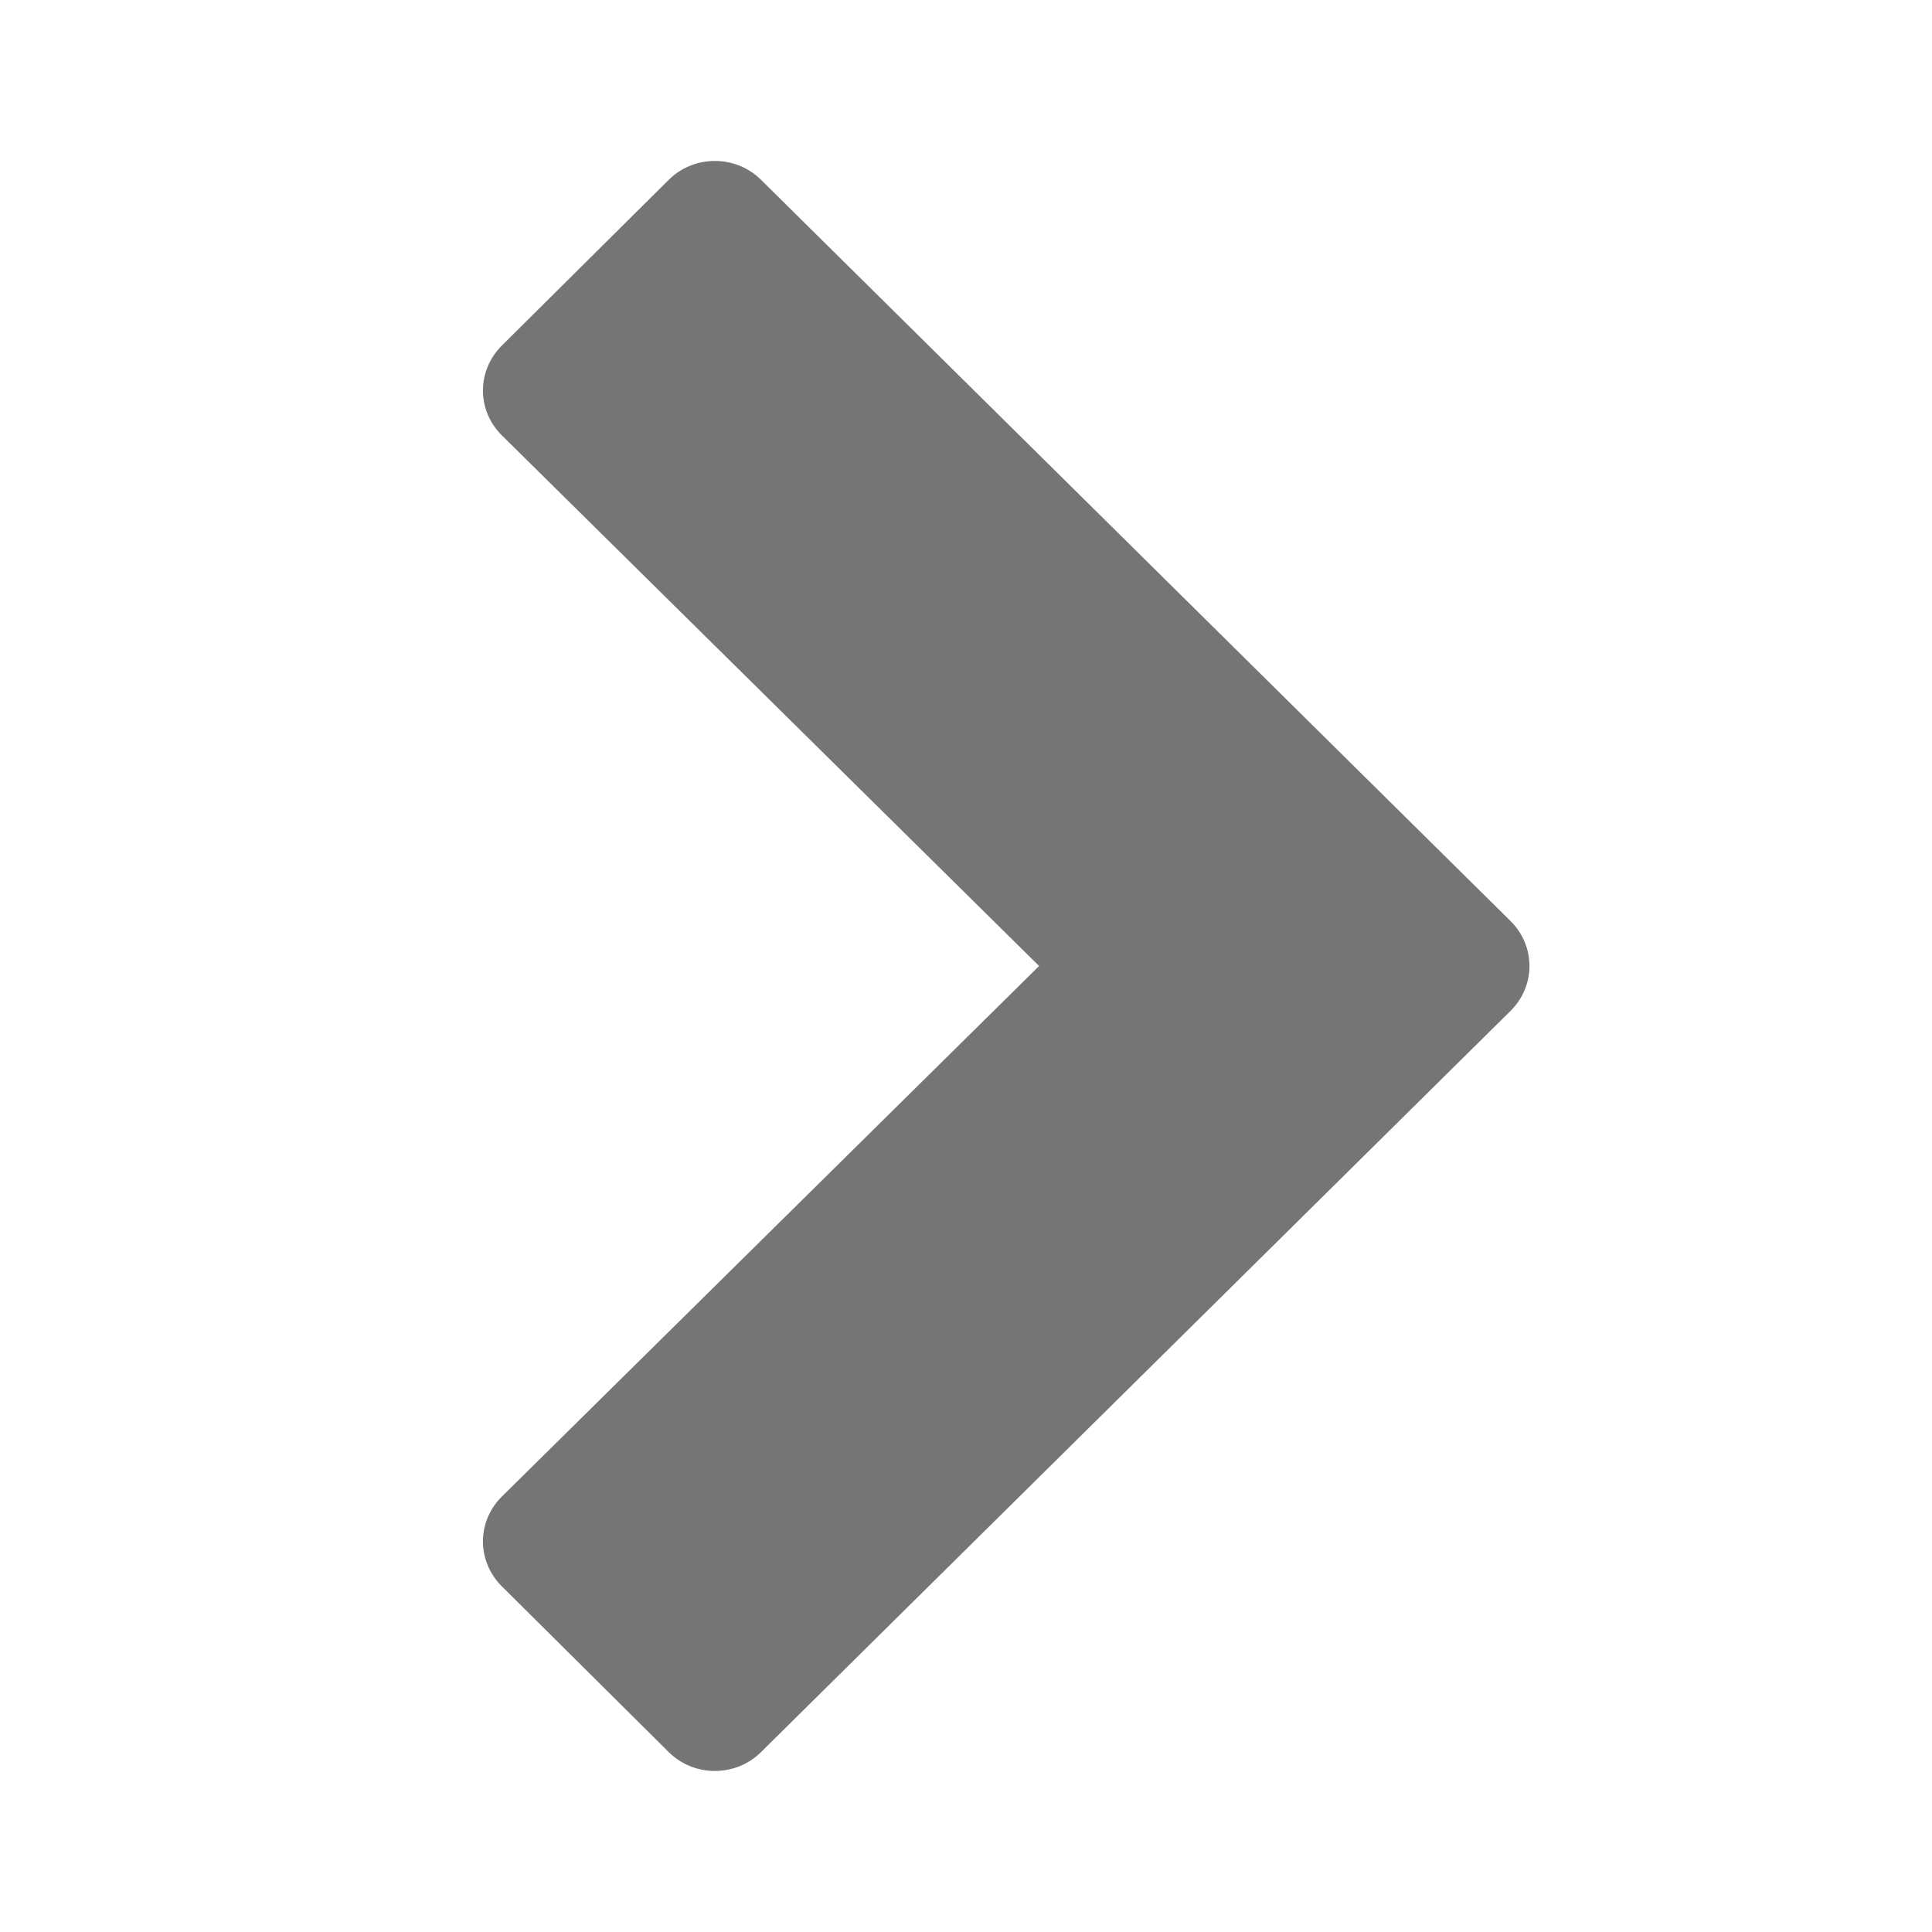 <?xml version="1.0" encoding="UTF-8"?>
<svg width="24px" height="24px" viewBox="0 0 24 24" version="1.1" xmlns="http://www.w3.org/2000/svg" xmlns:xlink="http://www.w3.org/1999/xlink">
    <!-- Generator: Sketch 44.1 (41455) - http://www.bohemiancoding.com/sketch -->
    <title>arrow</title>
    <desc>Created with Sketch.</desc>
    <defs></defs>
    <g id="Dashboard:-Engage-Freelancers" stroke="none" stroke-width="1" fill="none" fill-rule="evenodd" fill-opacity="0.54">
        <g id="arrow" fill="#000000">
            <path d="M22.187,9.033 C22.497,8.719 22.497,8.204 22.187,7.89 L20.127,5.816 C19.816,5.502 19.32,5.502 19.01,5.816 L12.419,12.489 L5.829,5.816 C5.519,5.502 5.023,5.502 4.712,5.816 L2.652,7.89 C2.342,8.204 2.342,8.719 2.652,9.033 L11.861,18.345 C12.171,18.659 12.668,18.659 12.978,18.345 L22.187,9.033 Z" id="chevron-down---FontAwesome" transform="translate(12.419, 12) scale(-1, -1) rotate(-270) translate(-12.419, -12) "></path>
        </g>
    </g>
</svg>